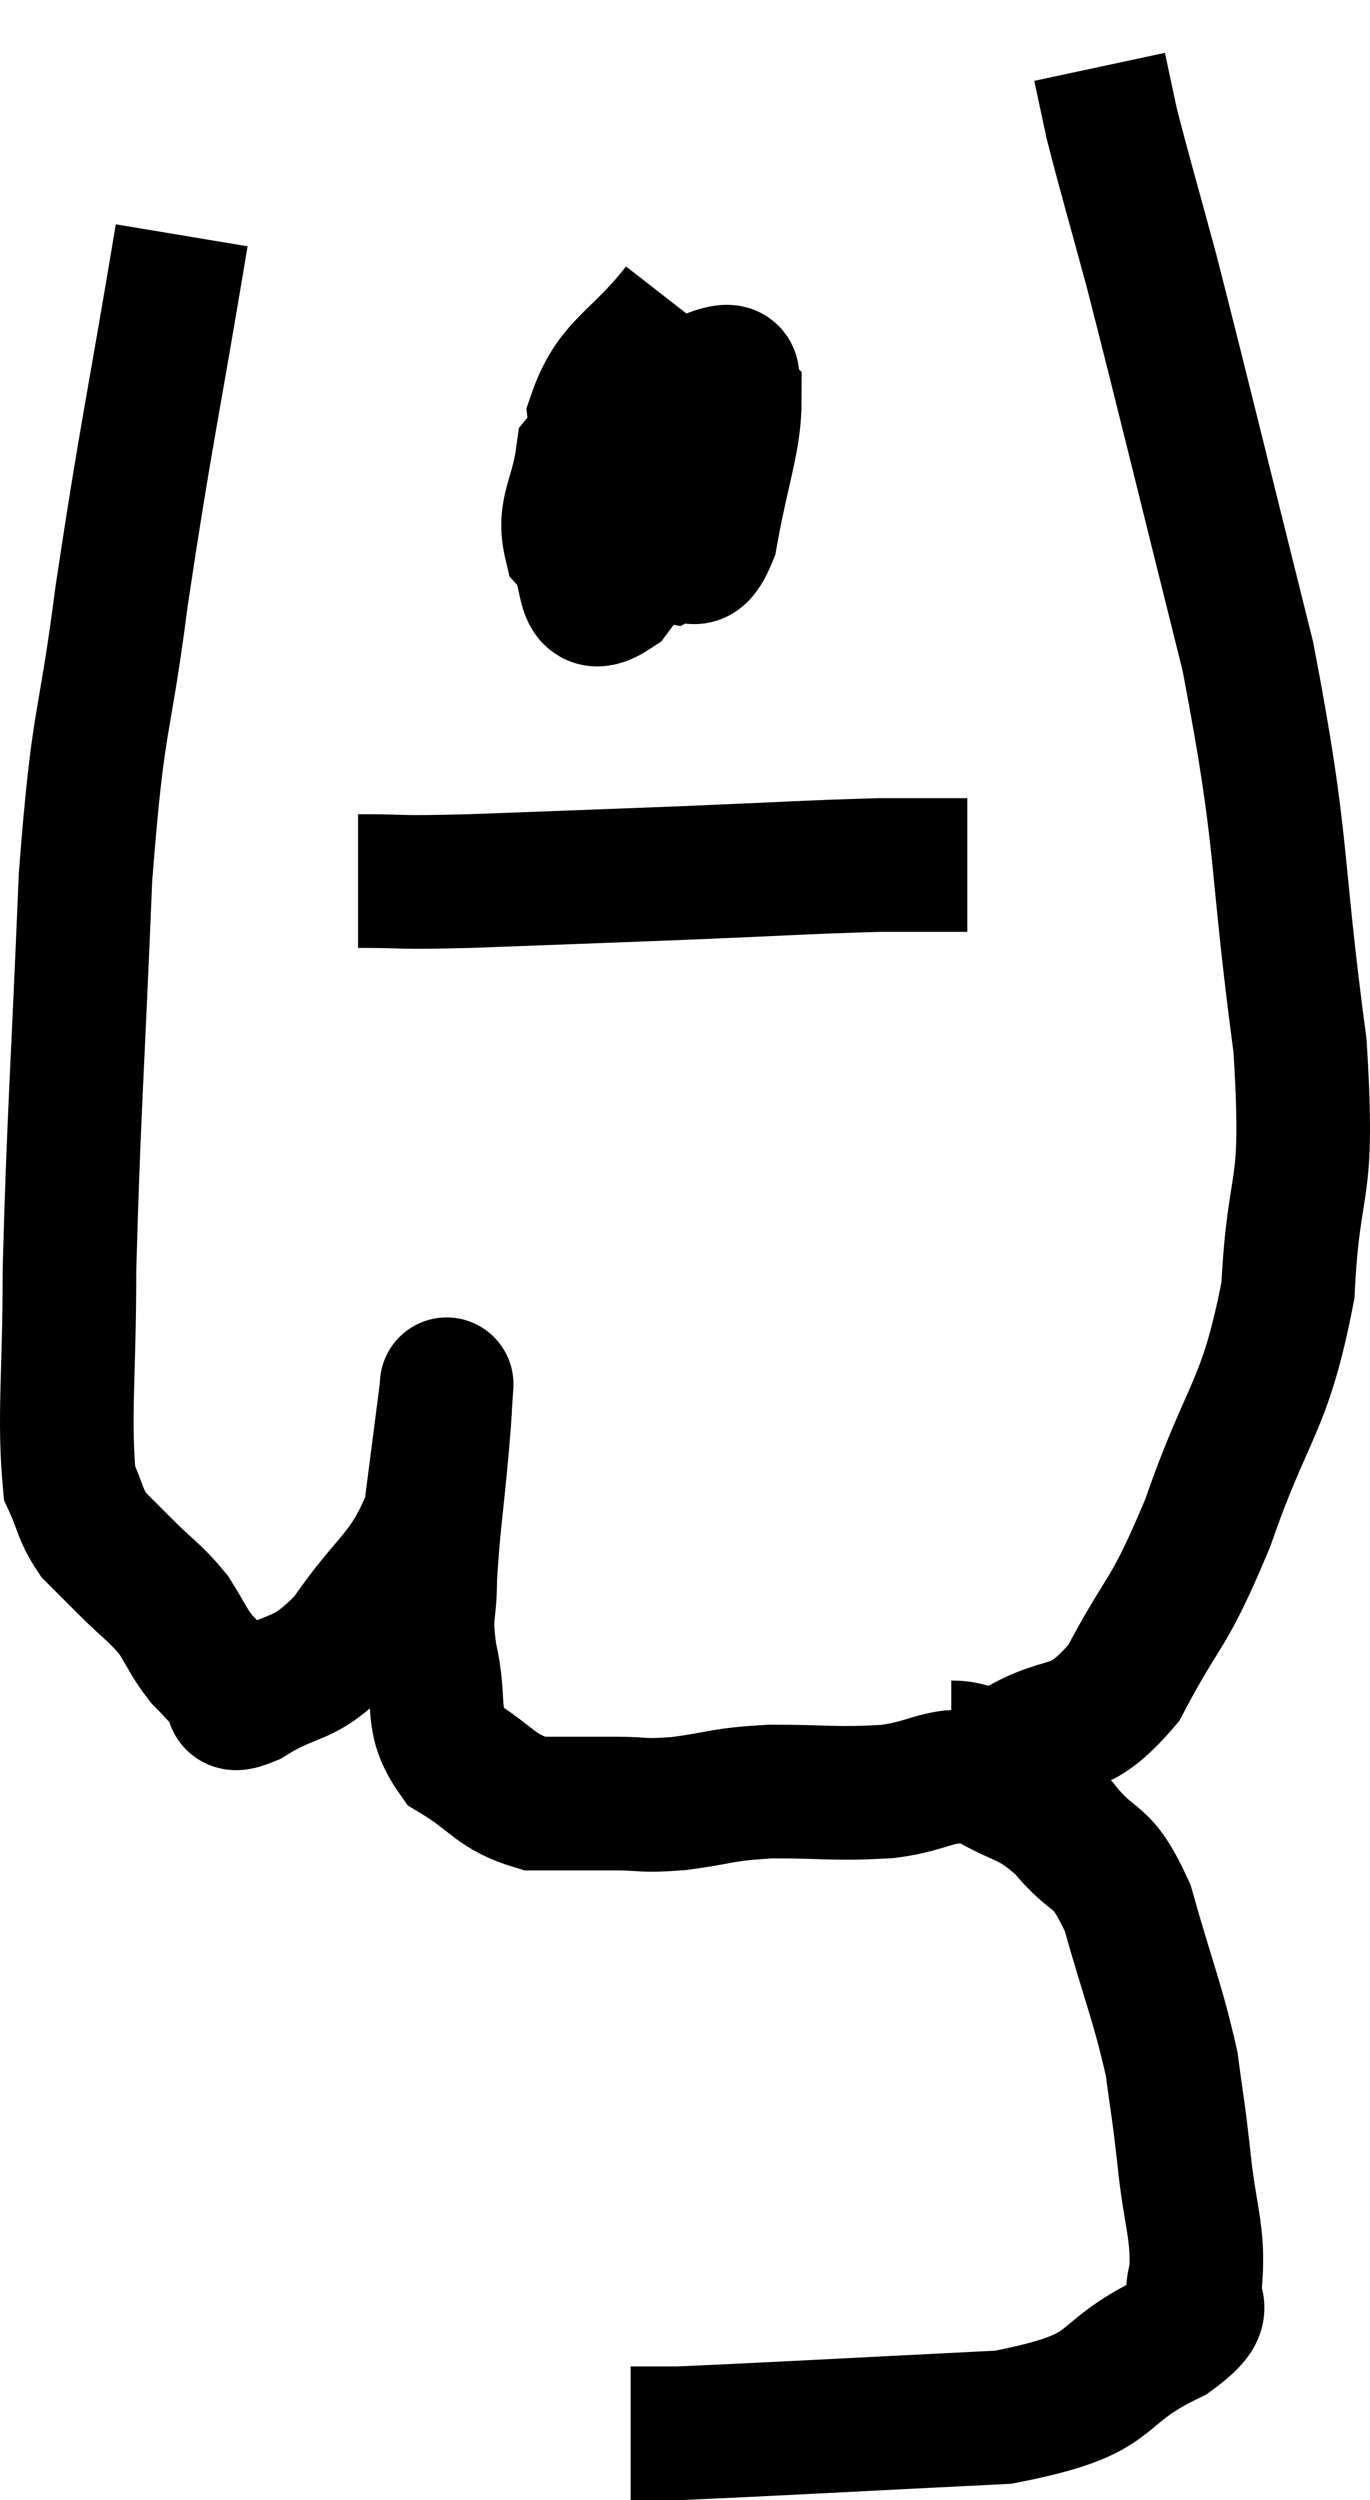 <svg xmlns="http://www.w3.org/2000/svg" viewBox="11.92 2.54 20.508 37.4" width="20.508" height="37.4"><path d="M 14.64 6.06 C 14.19 8.76, 14.1 9.06, 13.74 11.46 C 13.47 13.56, 13.395 13.14, 13.2 15.66 C 13.08 18.6, 13.02 19.275, 12.96 21.54 C 12.96 23.13, 12.87 23.73, 12.96 24.72 C 13.14 25.11, 13.11 25.185, 13.32 25.5 C 13.56 25.74, 13.5 25.68, 13.8 25.98 C 14.16 26.34, 14.235 26.355, 14.52 26.7 C 14.73 27.03, 14.73 27.09, 14.94 27.36 C 15.15 27.57, 15.18 27.63, 15.36 27.78 C 15.51 27.87, 15.225 28.14, 15.66 27.96 C 16.38 27.51, 16.425 27.75, 17.1 27.06 C 17.73 26.13, 17.985 26.13, 18.36 25.2 C 18.48 24.27, 18.54 23.805, 18.6 23.34 C 18.6 23.34, 18.6 23.34, 18.6 23.34 C 18.6 23.34, 18.615 23.13, 18.6 23.34 C 18.57 23.76, 18.6 23.475, 18.54 24.18 C 18.45 25.17, 18.405 25.38, 18.36 26.16 C 18.36 26.73, 18.27 26.64, 18.36 27.3 C 18.54 28.05, 18.33 28.245, 18.72 28.8 C 19.32 29.16, 19.32 29.34, 19.92 29.52 C 20.52 29.52, 20.58 29.52, 21.12 29.52 C 21.6 29.52, 21.495 29.565, 22.08 29.52 C 22.77 29.43, 22.68 29.385, 23.46 29.34 C 24.33 29.34, 24.405 29.385, 25.2 29.34 C 25.92 29.25, 25.98 29.025, 26.64 29.16 C 27.24 29.52, 27.3 29.4, 27.84 29.88 C 28.32 30.48, 28.395 30.195, 28.8 31.08 C 29.13 32.25, 29.25 32.49, 29.46 33.42 C 29.55 34.11, 29.55 34.005, 29.64 34.8 C 29.73 35.7, 29.865 35.925, 29.82 36.6 C 29.64 37.05, 30.18 36.975, 29.46 37.5 C 28.2 38.1, 28.785 38.34, 26.94 38.7 C 24.51 38.82, 23.475 38.88, 22.08 38.94 C 21.72 38.94, 21.54 38.94, 21.36 38.94 L 21.36 38.94" fill="none" stroke="black" stroke-width="2"></path><path d="M 26.16 28.68 C 26.64 28.68, 26.475 28.92, 27.12 28.68 C 27.93 28.2, 28.02 28.56, 28.74 27.72 C 29.37 26.52, 29.385 26.79, 30 25.32 C 30.6 23.58, 30.855 23.625, 31.2 21.84 C 31.29 20.01, 31.53 20.55, 31.38 18.18 C 30.99 15.27, 31.155 15.255, 30.6 12.36 C 29.88 9.48, 29.67 8.595, 29.16 6.6 C 28.86 5.49, 28.755 5.145, 28.56 4.38 C 28.47 3.96, 28.425 3.75, 28.38 3.54 L 28.38 3.54" fill="none" stroke="black" stroke-width="2"></path><path d="M 22.08 7.14 C 21.45 7.95, 21.09 7.98, 20.82 8.76 C 20.91 9.51, 20.715 9.735, 21 10.26 C 21.48 10.56, 21.57 10.785, 21.96 10.86 C 22.26 10.71, 22.32 11.145, 22.56 10.56 C 22.74 9.54, 22.92 9.12, 22.92 8.52 C 22.74 8.34, 23.13 7.95, 22.56 8.16 C 21.6 8.76, 21.165 8.73, 20.64 9.36 C 20.55 10.02, 20.34 10.17, 20.46 10.68 C 20.79 11.04, 20.535 11.79, 21.12 11.4 C 21.96 10.26, 22.38 9.84, 22.8 9.12 C 22.8 8.82, 23.025 8.7, 22.8 8.52 L 21.9 8.4" fill="none" stroke="black" stroke-width="2"></path><path d="M 17.28 15.72 C 18.12 15.72, 17.745 15.75, 18.96 15.72 C 20.55 15.66, 20.61 15.66, 22.14 15.6 C 23.61 15.54, 24.015 15.51, 25.08 15.48 C 25.74 15.48, 26.07 15.48, 26.4 15.48 L 26.4 15.48" fill="none" stroke="black" stroke-width="2"></path></svg>